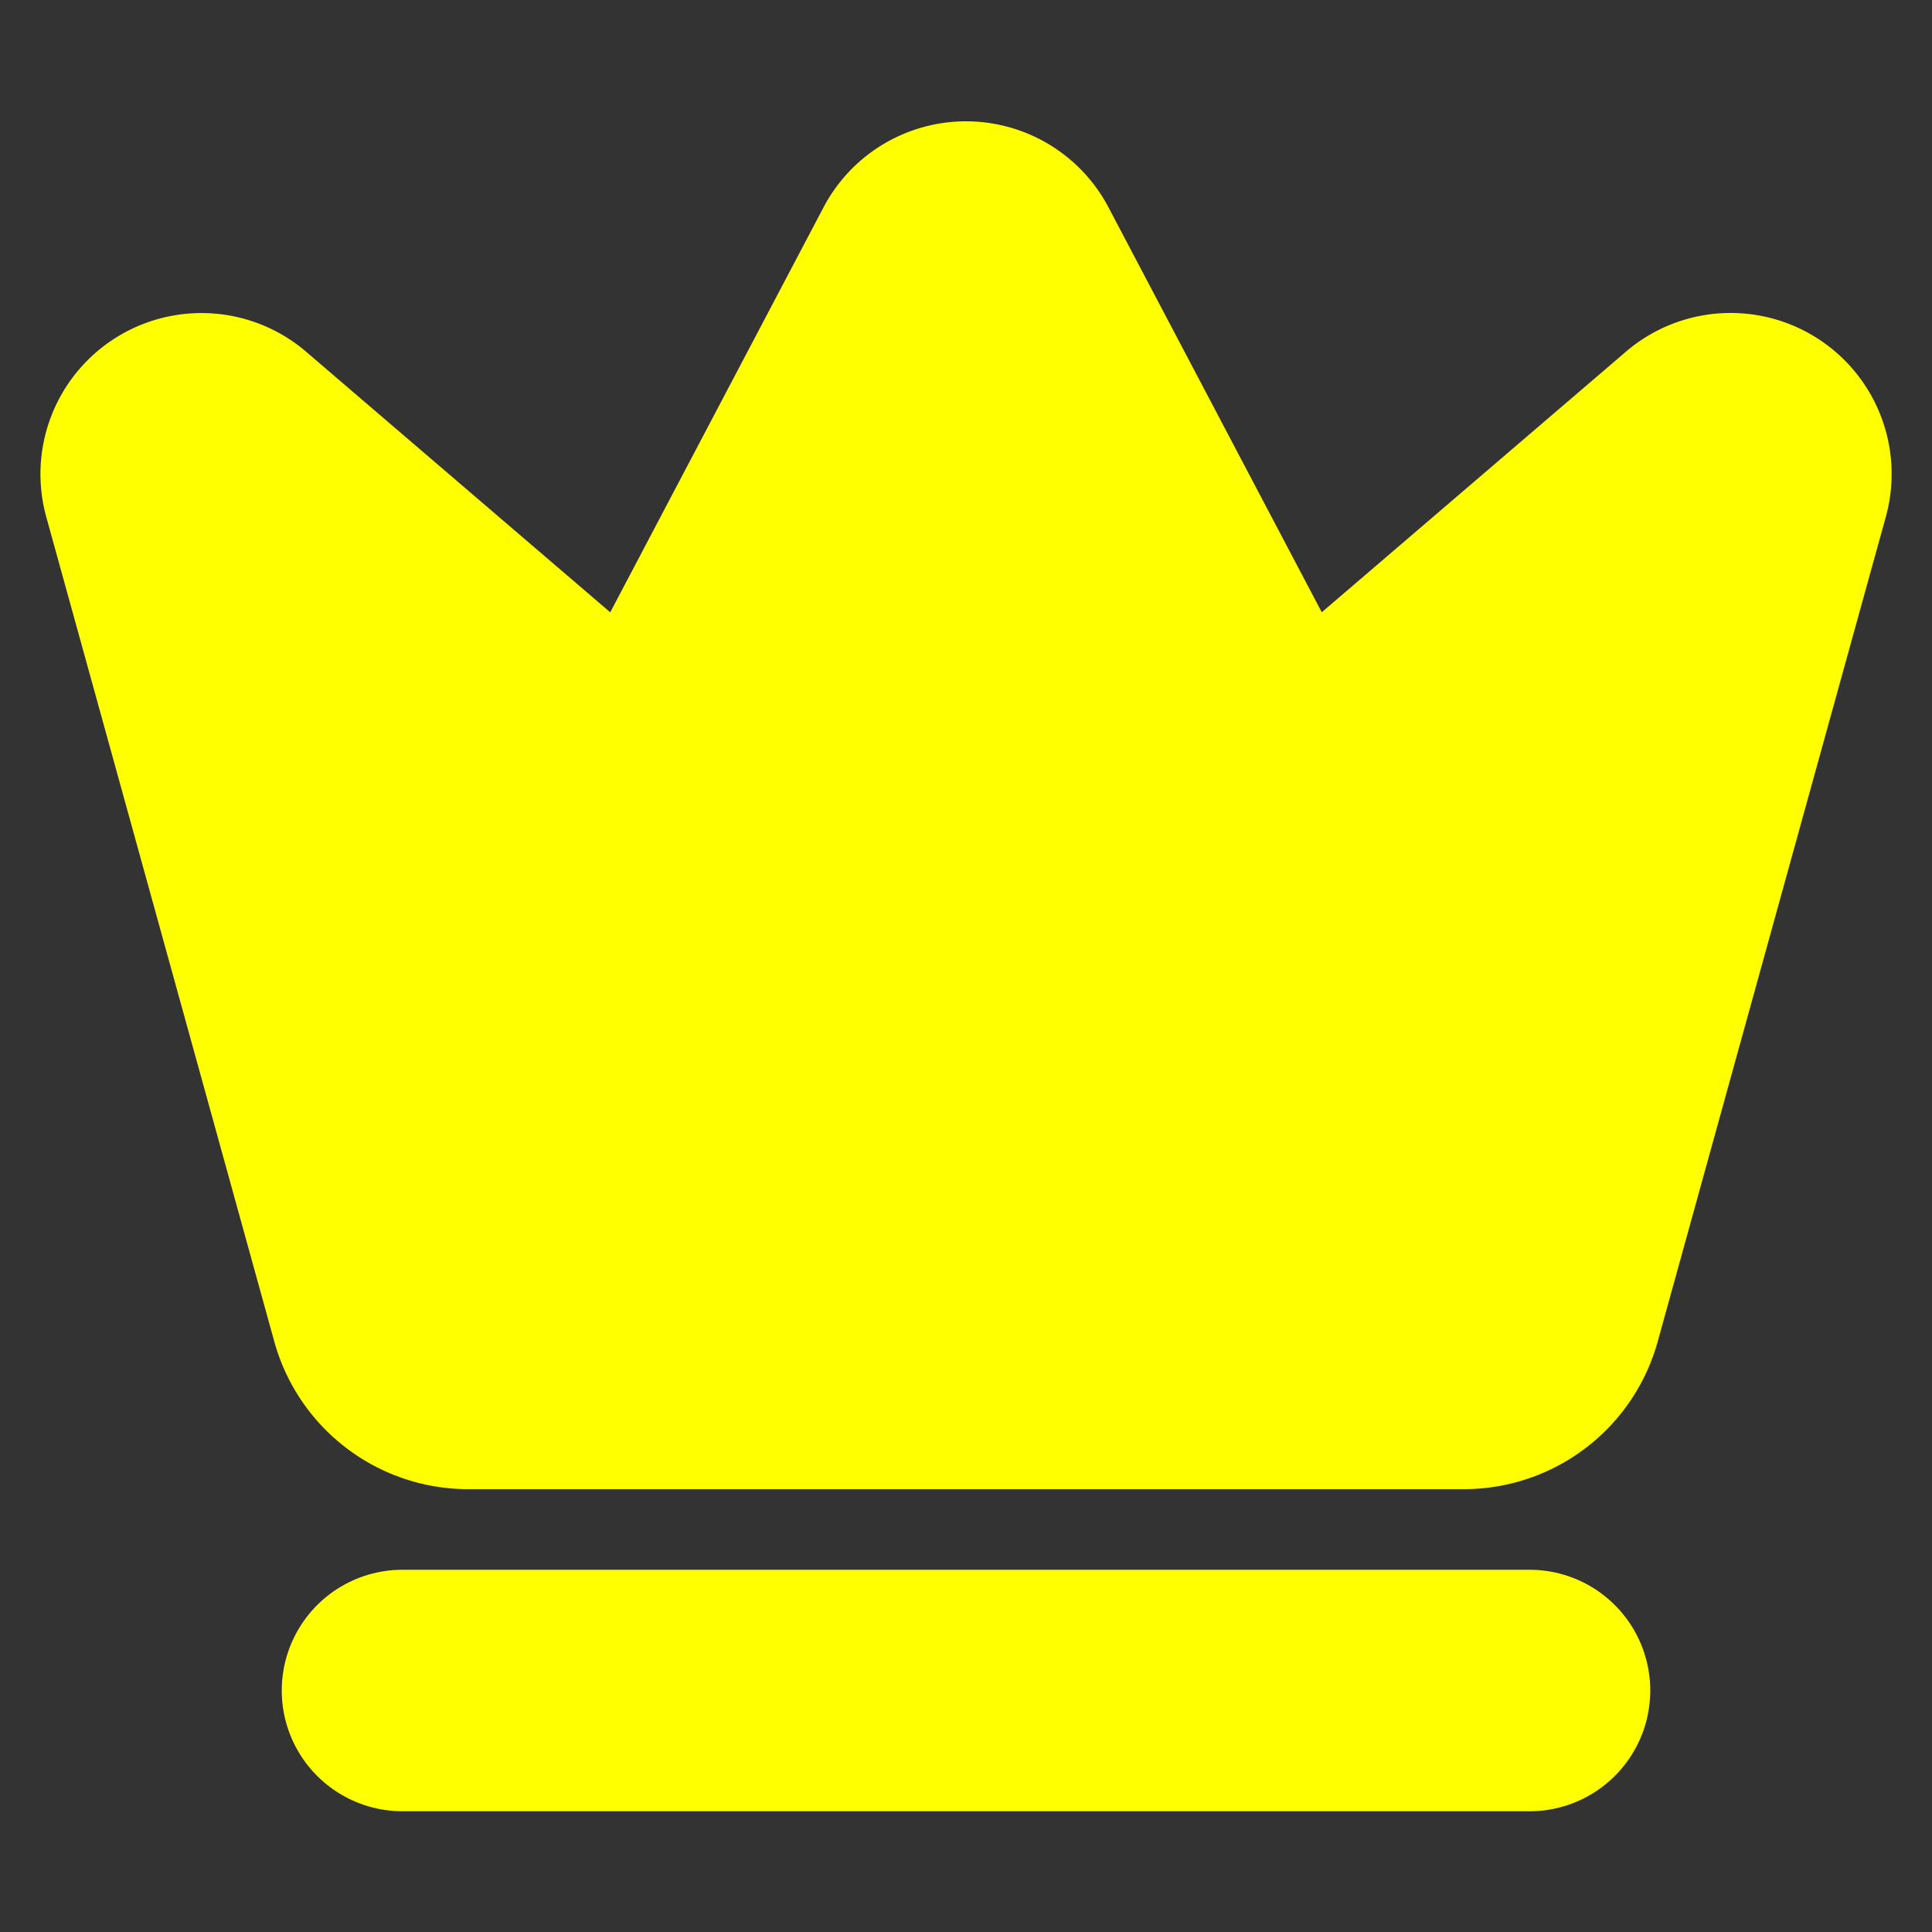 <svg
	xmlns="http://www.w3.org/2000/svg"
	width="20"
	height="20"
	viewBox="0 0 24 24"
	fill="yellow"
	stroke="yellow"
	stroke-width="3"
	stroke-linecap="round"
	stroke-linejoin="round"
	class="lucide lucide-crown"
>
	<rect x="0" y="0" width="24" height="24" fill="#333333" stroke="none"/>
	<path
		d="M11.562 3.266a.5.5 0 0 1 .876 0L15.39 8.87a1 1 0 0 0 1.516.294L21.183 5.5a.5.5 0 0 1 .798.519l-2.834 10.246a1 1 0 0 1-.956.734H5.81a1 1 0 0 1-.957-.734L2.02 6.02a.5.5 0 0 1 .798-.519l4.276 3.664a1 1 0 0 0 1.516-.294z"
	/>
	<path d="M5 21h14" />
</svg>
